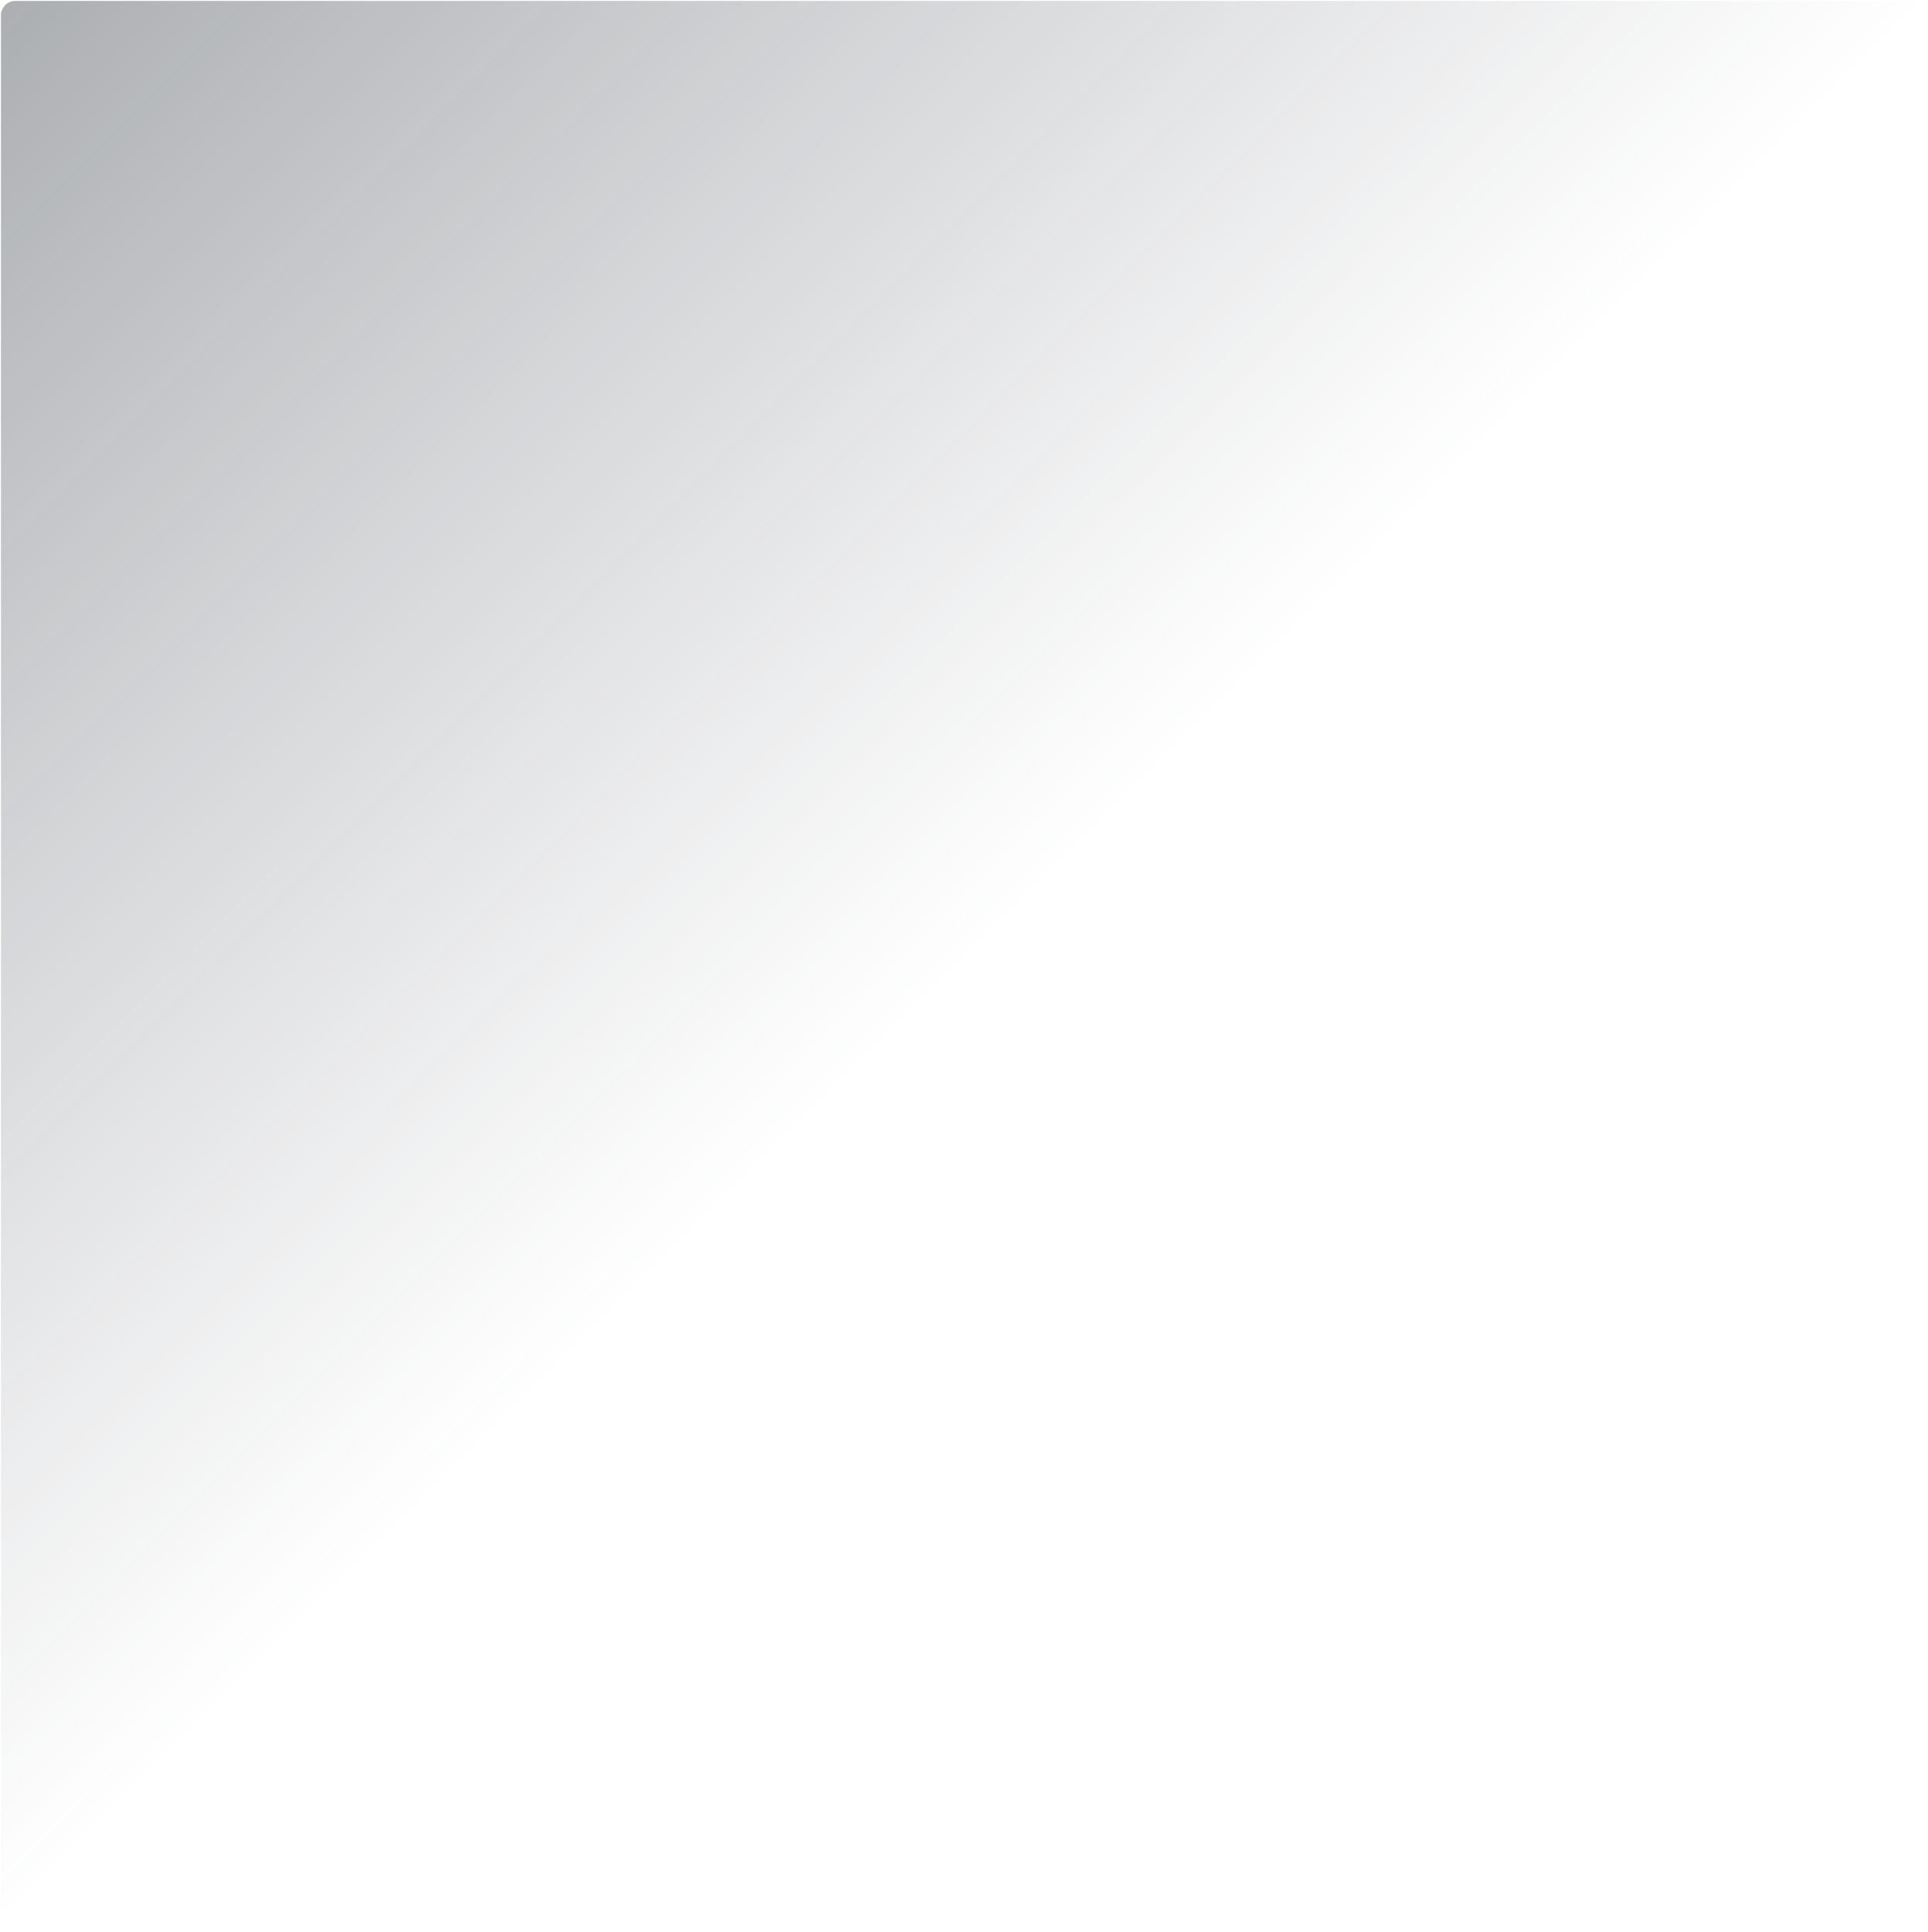 <svg width="539" height="540" viewBox="0 0 539 540" fill="none" xmlns="http://www.w3.org/2000/svg">
<path opacity="0.38" d="M534.574 0.258C535.635 0.258 536.652 0.679 537.402 1.43C538.153 2.18 538.574 3.197 538.574 4.258V535.354C538.574 536.415 538.153 537.432 537.402 538.182C536.652 538.933 535.635 539.354 534.574 539.354H4.268C3.207 539.354 2.19 538.933 1.44 538.182C0.689 537.432 0.268 536.415 0.268 535.354V4.258C0.268 3.197 0.689 2.18 1.44 1.43C2.19 0.679 3.207 0.258 4.268 0.258H534.574Z" fill="url(#paint0_linear_105_15)"/>
<defs>
<linearGradient id="paint0_linear_105_15" x1="538.58" y1="539.35" x2="0.27" y2="0.26" gradientUnits="userSpaceOnUse">
<stop stop-color="#3E4856" stop-opacity="0"/>
<stop offset="0.5" stop-color="#313844" stop-opacity="0"/>
<stop offset="1" stop-color="#242A34"/>
</linearGradient>
</defs>
</svg>
